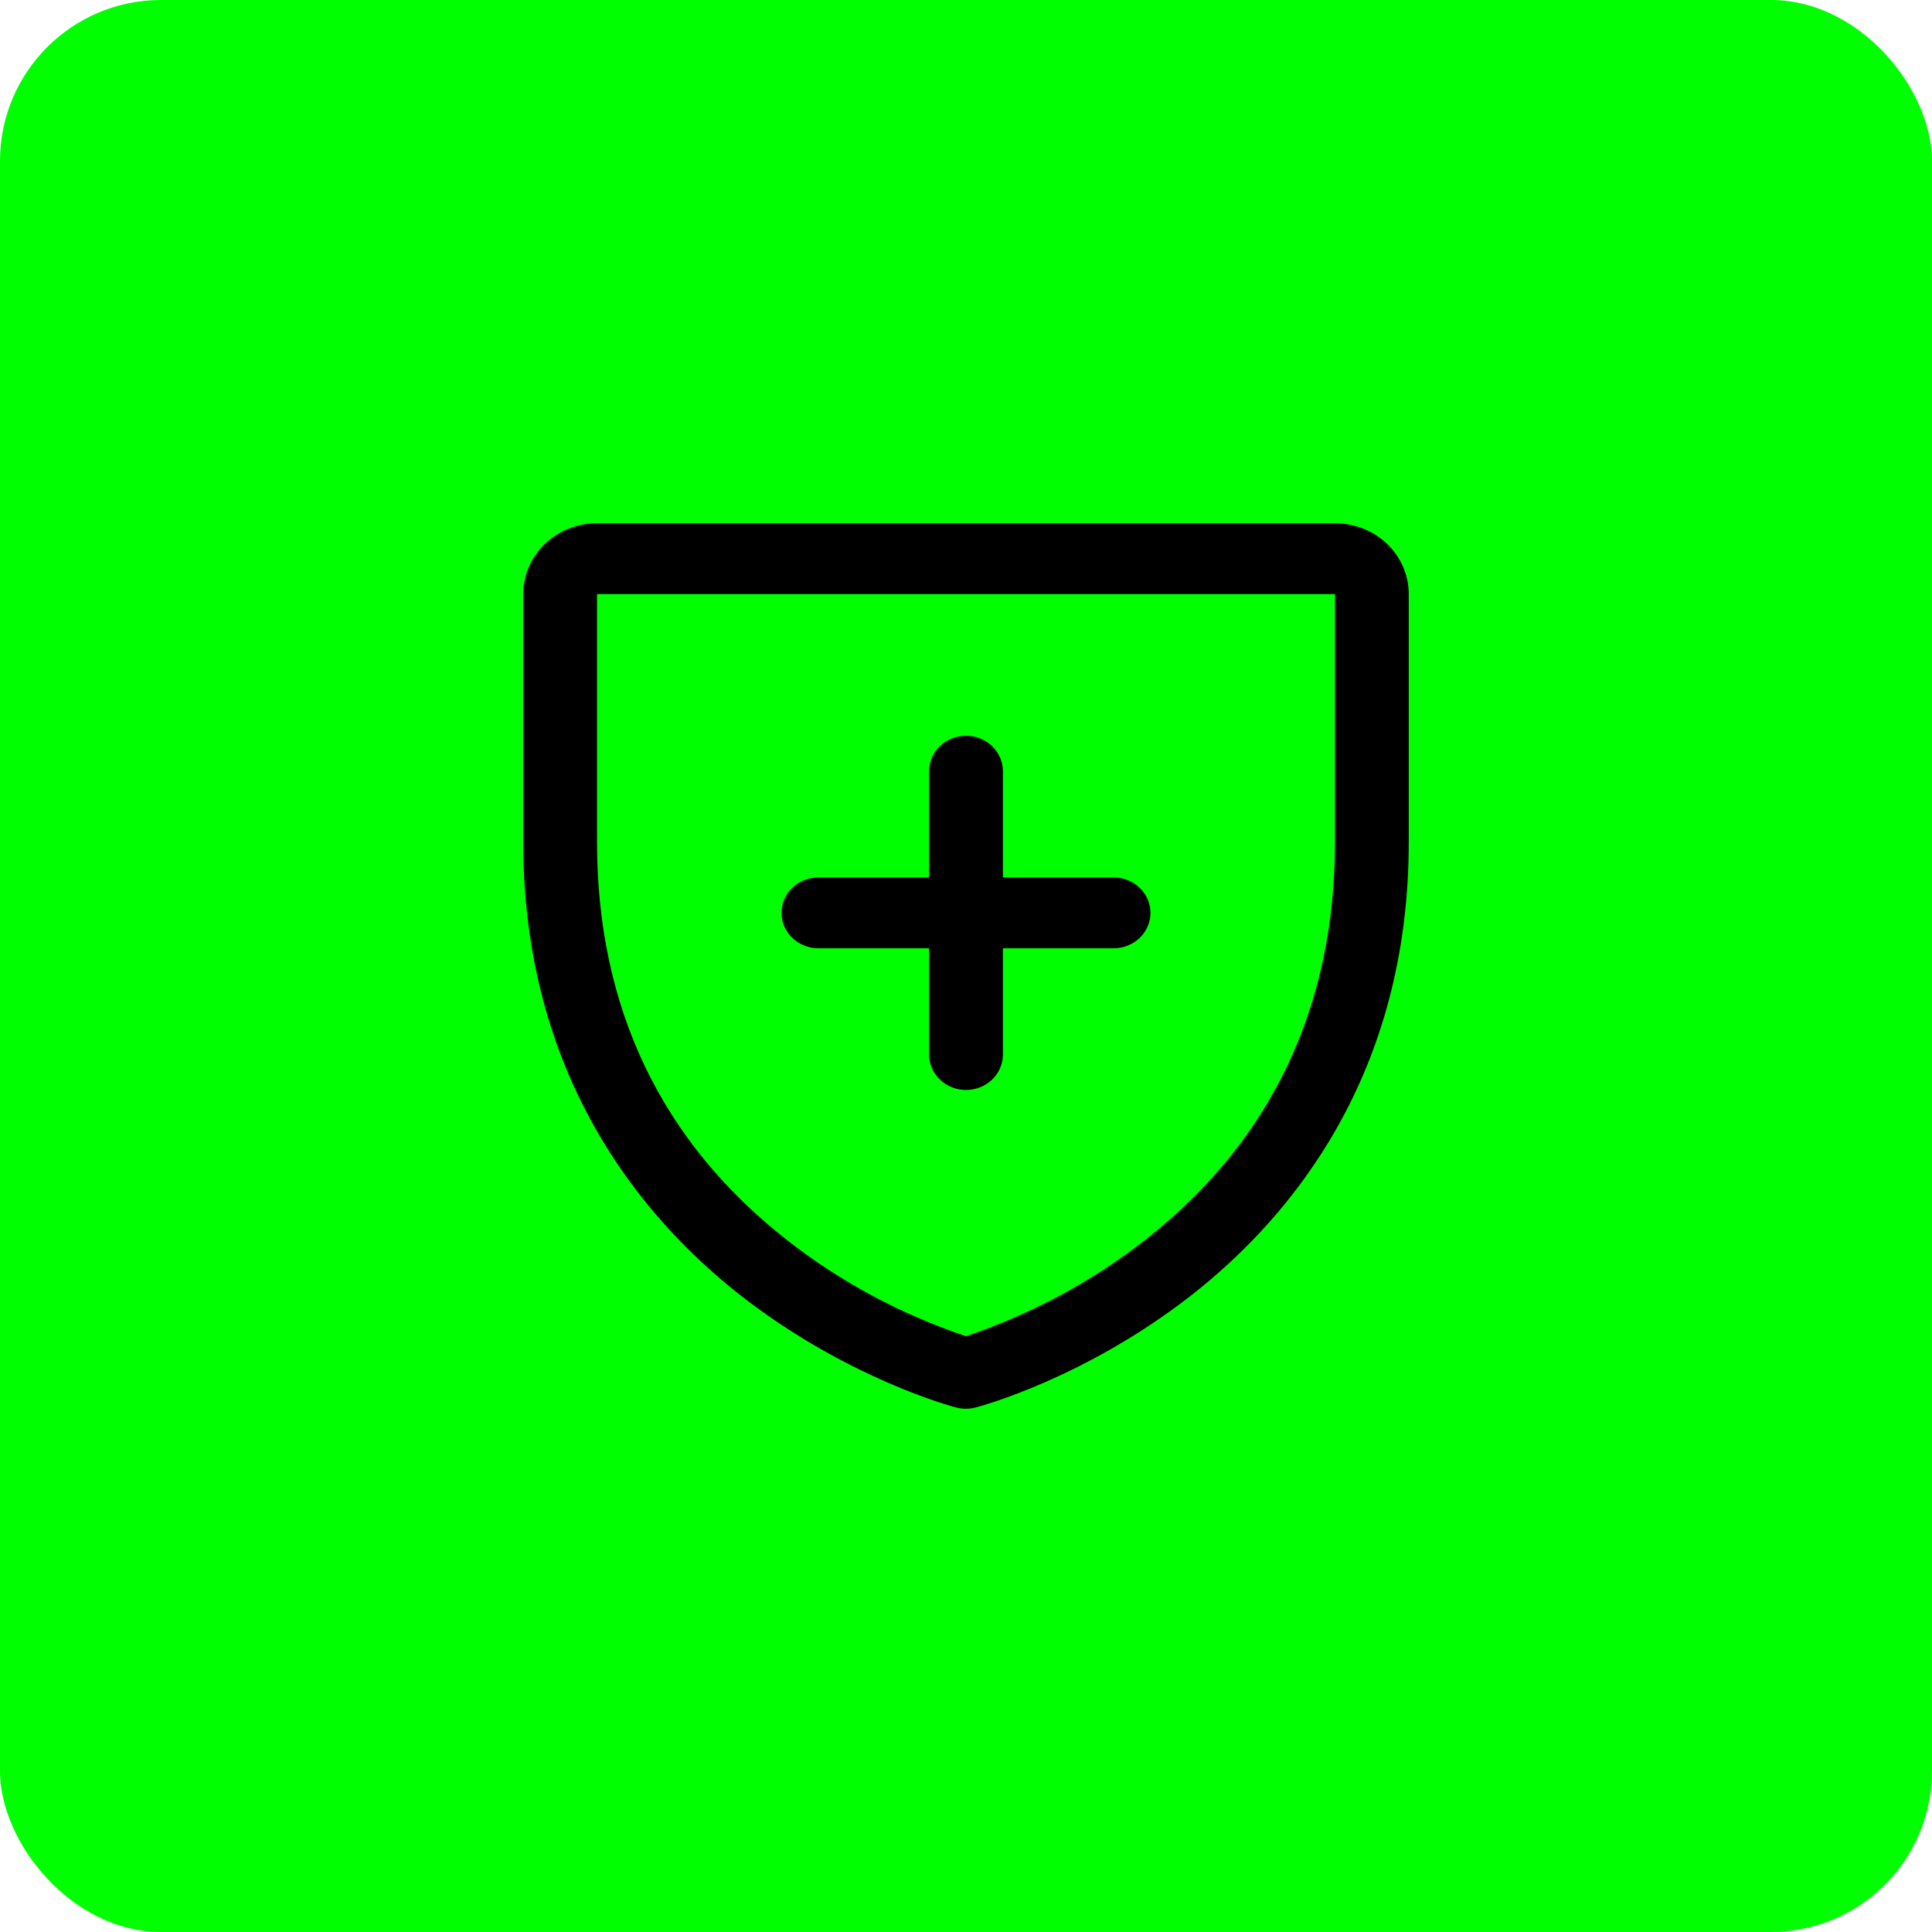 <svg width="48" height="48" viewBox="0 0 48 48" fill="none" xmlns="http://www.w3.org/2000/svg">
<rect width="48" height="48" rx="4" fill="#00FF00"/>
<path d="M19.417 22.68C19.417 22.447 19.513 22.223 19.685 22.058C19.857 21.893 20.09 21.8 20.333 21.8H23.083V19.16C23.083 18.927 23.18 18.703 23.352 18.538C23.524 18.373 23.757 18.28 24 18.28C24.243 18.28 24.476 18.373 24.648 18.538C24.82 18.703 24.917 18.927 24.917 19.16V21.8H27.667C27.91 21.8 28.143 21.893 28.315 22.058C28.487 22.223 28.583 22.447 28.583 22.68C28.583 22.913 28.487 23.137 28.315 23.302C28.143 23.467 27.91 23.56 27.667 23.56H24.917V26.2C24.917 26.433 24.82 26.657 24.648 26.822C24.476 26.987 24.243 27.08 24 27.08C23.757 27.08 23.524 26.987 23.352 26.822C23.18 26.657 23.083 26.433 23.083 26.2V23.56H20.333C20.09 23.56 19.857 23.467 19.685 23.302C19.513 23.137 19.417 22.913 19.417 22.68ZM35 14.76V20.92C35 26.719 32.076 30.234 29.623 32.161C26.98 34.235 24.352 34.941 24.237 34.969C24.08 35.01 23.913 35.01 23.756 34.969C23.641 34.941 21.016 34.235 18.37 32.161C15.924 30.234 13 26.719 13 20.92V14.76C13 14.293 13.193 13.846 13.537 13.515C13.881 13.185 14.347 13 14.833 13H33.167C33.653 13 34.119 13.185 34.463 13.515C34.807 13.846 35 14.293 35 14.76ZM33.167 14.76H14.833V20.92C14.833 25.023 16.417 28.346 19.539 30.799C20.869 31.843 22.378 32.655 24 33.198C25.643 32.645 27.172 31.819 28.516 30.756C31.602 28.308 33.167 24.998 33.167 20.92V14.76Z" fill="black"/>
</svg>
